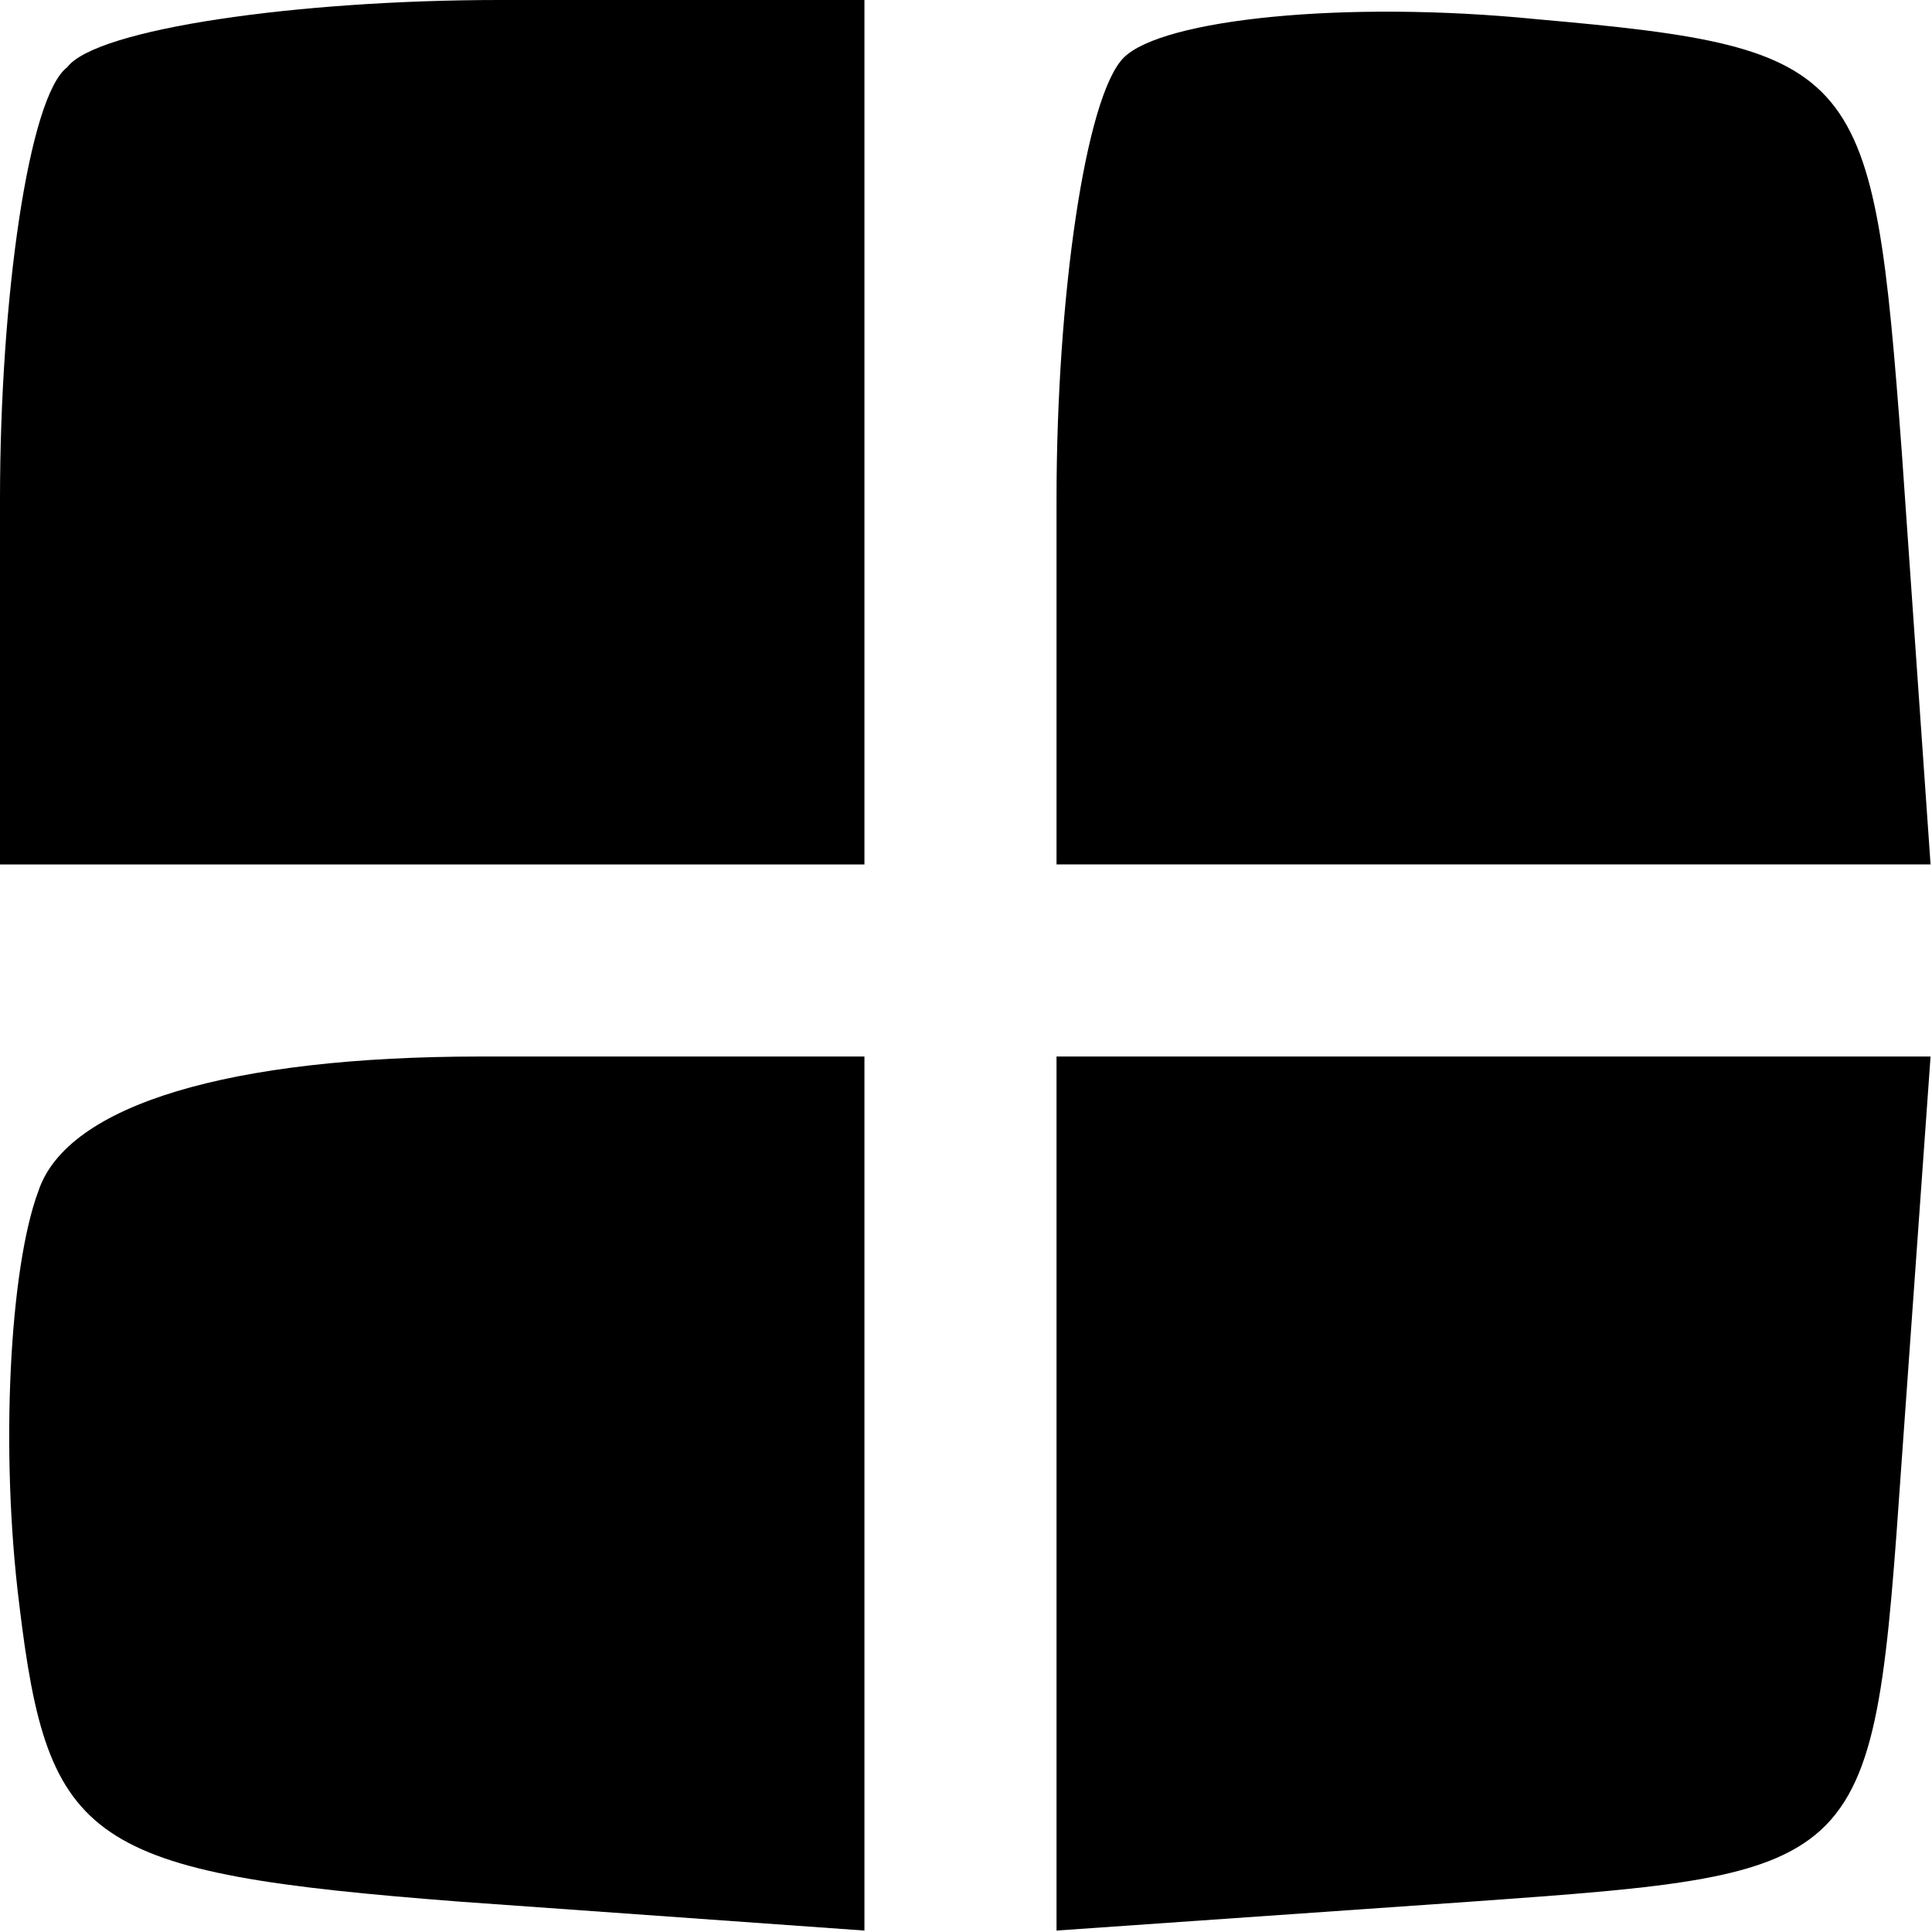 <?xml version="1.0" standalone="no"?>
<!DOCTYPE svg PUBLIC "-//W3C//DTD SVG 20010904//EN"
 "http://www.w3.org/TR/2001/REC-SVG-20010904/DTD/svg10.dtd">
<svg version="1.0" xmlns="http://www.w3.org/2000/svg"
 width="20.115pt" height="20.115pt" viewBox="0 0 20.115 20.115"
 preserveAspectRatio="xMidYMid meet">
<g transform="translate(-2,22) scale(0.1,-0.1)"
fill="#000000" stroke="none">
<path d="M27 213 c-4 -3 -7 -24 -7 -45 l0 -38 45 0 45 0 0 45 0 45 -38 0 c-21
0 -42 -3 -45 -7z"/>
<path d="M137 214 c-4 -4 -7 -25 -7 -46 l0 -38 46 0 45 0 -3 43 c-3 40 -4 42
-38 45 -20 2 -39 0 -43 -4z"/>
<path d="M24 96 c-3 -8 -4 -27 -2 -43 3 -25 7 -28 46 -31 l42 -3 0 45 0 46
-40 0 c-26 0 -43 -5 -46 -14z"/>
<path d="M130 64 l0 -45 43 3 c42 3 42 3 45 46 l3 42 -45 0 -46 0 0 -46z"/>
</g>
</svg>
